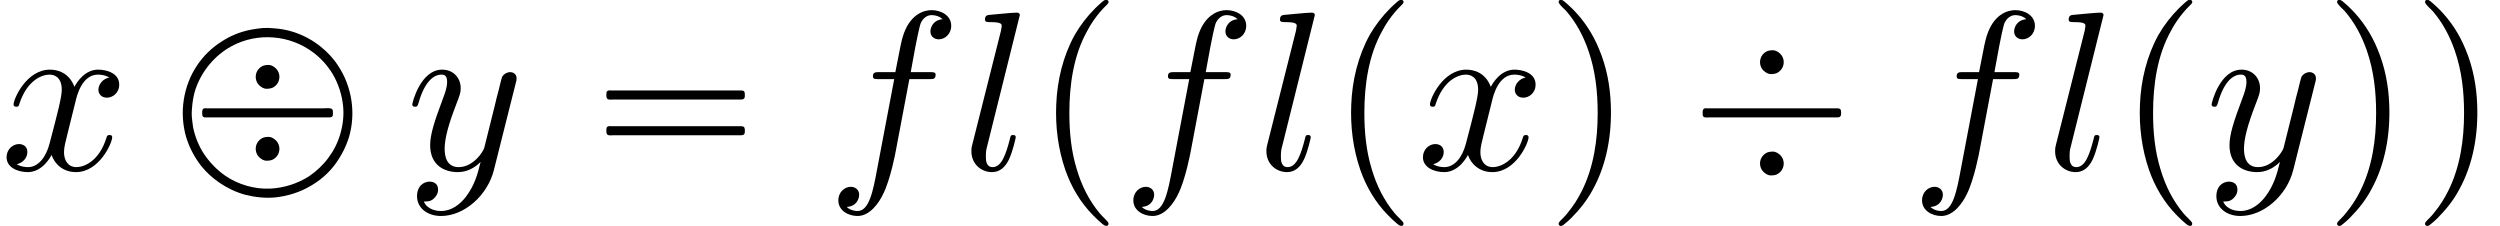 <?xml version='1.0' encoding='UTF-8'?>
<!-- This file was generated by dvisvgm 2.6.3 -->
<svg version='1.1' xmlns='http://www.w3.org/2000/svg' xmlns:xlink='http://www.w3.org/1999/xlink' width='165.148pt' height='14.94pt' viewBox='-21.804 14.811 165.148 14.94'>
<rect x="-21.804" y="14.811" width="165.148" height="14.94" fill="#808080" stroke="none"/>
<defs>
<path id='g0-3' d='M3.806 -5.25C3.726 -5.24 3.656 -5.22 3.587 -5.171C3.278 -4.961 3.278 -4.513 3.577 -4.304C3.626 -4.264 3.686 -4.234 3.756 -4.214C3.816 -4.204 3.885 -4.204 3.945 -4.214C4.025 -4.224 4.095 -4.244 4.164 -4.294C4.473 -4.503 4.473 -4.951 4.174 -5.161C4.125 -5.2 4.065 -5.23 3.995 -5.25C3.935 -5.26 3.866 -5.26 3.806 -5.25ZM0.897 -2.69C0.817 -2.65 0.827 -2.55 0.827 -2.471C0.827 -2.441 0.827 -2.401 0.837 -2.371S0.867 -2.321 0.897 -2.311C0.966 -2.281 1.076 -2.301 1.156 -2.301H1.743H5.46H6.506C6.585 -2.301 6.675 -2.301 6.755 -2.301C6.804 -2.301 6.854 -2.301 6.884 -2.341C6.924 -2.371 6.924 -2.421 6.924 -2.471C6.924 -2.55 6.934 -2.67 6.834 -2.69C6.795 -2.7 6.745 -2.7 6.705 -2.7H6.466H5.699H2.291H1.315H1.036C0.996 -2.7 0.936 -2.71 0.897 -2.69ZM3.806 -0.787C3.726 -0.777 3.656 -0.757 3.587 -0.707C3.278 -0.498 3.278 -0.05 3.577 0.159C3.626 0.199 3.686 0.229 3.756 0.249C3.816 0.259 3.885 0.259 3.945 0.249C4.025 0.239 4.095 0.219 4.164 0.169C4.473 -0.04 4.473 -0.488 4.174 -0.697C4.125 -0.737 4.065 -0.767 3.995 -0.787C3.935 -0.797 3.866 -0.797 3.806 -0.787Z'/>
<path id='g0-16' d='M0.897 -3.477C0.867 -3.467 0.847 -3.447 0.837 -3.417S0.827 -3.347 0.827 -3.318C0.827 -3.238 0.817 -3.138 0.897 -3.098C0.966 -3.068 1.076 -3.088 1.156 -3.088H1.743H5.46H6.506C6.585 -3.088 6.675 -3.088 6.755 -3.088C6.804 -3.088 6.854 -3.088 6.884 -3.128C6.924 -3.158 6.924 -3.208 6.924 -3.258C6.924 -3.337 6.934 -3.457 6.834 -3.477C6.795 -3.487 6.745 -3.487 6.705 -3.487H6.466H5.699H2.291H1.315H1.046C0.996 -3.487 0.946 -3.497 0.897 -3.477ZM0.897 -1.903C0.867 -1.893 0.847 -1.873 0.837 -1.843S0.827 -1.773 0.827 -1.743C0.827 -1.664 0.817 -1.564 0.897 -1.524C0.966 -1.494 1.076 -1.514 1.156 -1.514H1.743H5.46H6.516H6.755C6.804 -1.514 6.854 -1.514 6.884 -1.554C6.924 -1.584 6.924 -1.634 6.924 -1.684C6.924 -1.763 6.934 -1.883 6.834 -1.903C6.795 -1.913 6.745 -1.913 6.705 -1.913H6.466H5.699H2.291H1.315H1.046C0.996 -1.913 0.946 -1.923 0.897 -1.903Z'/>
<path id='g0-99' d='M3.676 -6.237C3.487 -6.217 3.308 -6.197 3.118 -6.157C2.65 -6.067 2.202 -5.878 1.803 -5.609C1.405 -5.35 1.056 -5.011 0.787 -4.613C0.159 -3.696 -0.02 -2.501 0.289 -1.435C0.428 -0.976 0.658 -0.538 0.956 -0.159C1.176 0.12 1.455 0.369 1.743 0.568C2.092 0.807 2.481 0.996 2.889 1.106C3.318 1.215 3.766 1.265 4.204 1.225C4.762 1.166 5.31 0.996 5.788 0.707C6.187 0.478 6.545 0.169 6.824 -0.199S7.323 -0.986 7.462 -1.435C7.771 -2.491 7.592 -3.656 6.984 -4.573C6.775 -4.902 6.506 -5.181 6.197 -5.43C5.848 -5.709 5.45 -5.918 5.031 -6.057C4.732 -6.157 4.423 -6.207 4.115 -6.227C3.975 -6.237 3.816 -6.247 3.676 -6.237ZM3.806 -4.603C3.726 -4.593 3.656 -4.573 3.587 -4.523C3.278 -4.314 3.278 -3.866 3.577 -3.656C3.626 -3.616 3.686 -3.587 3.756 -3.567C3.816 -3.557 3.885 -3.557 3.945 -3.567C4.025 -3.577 4.095 -3.597 4.164 -3.646C4.473 -3.856 4.473 -4.304 4.174 -4.513C4.125 -4.553 4.065 -4.583 3.995 -4.603C3.935 -4.613 3.866 -4.613 3.806 -4.603ZM1.066 -2.69C0.996 -2.66 0.996 -2.58 0.996 -2.521C0.996 -2.431 0.986 -2.321 1.096 -2.301C1.146 -2.291 1.205 -2.301 1.255 -2.301H1.544H2.461H5.31H6.336C6.416 -2.301 6.506 -2.301 6.585 -2.301C6.625 -2.301 6.675 -2.301 6.715 -2.331S6.755 -2.421 6.755 -2.471C6.755 -2.55 6.765 -2.67 6.665 -2.69C6.565 -2.72 6.436 -2.7 6.336 -2.7H5.669H2.401H1.465H1.205C1.166 -2.7 1.106 -2.71 1.066 -2.69ZM0.538 -2.341C0.528 -2.461 0.538 -2.59 0.548 -2.71C0.568 -2.999 0.618 -3.288 0.707 -3.557C0.847 -3.955 1.056 -4.324 1.325 -4.643S1.913 -5.23 2.281 -5.43C3.427 -6.057 4.862 -5.938 5.898 -5.151C6.227 -4.902 6.516 -4.583 6.735 -4.224C6.994 -3.786 7.153 -3.298 7.203 -2.79C7.243 -2.371 7.193 -1.953 7.073 -1.554C6.964 -1.176 6.785 -0.827 6.545 -0.508C6.316 -0.199 6.027 0.07 5.709 0.289C5.191 0.618 4.603 0.807 3.985 0.837C3.298 0.867 2.58 0.658 2.012 0.269C1.654 0.02 1.345 -0.299 1.096 -0.658C0.857 -1.016 0.687 -1.425 0.598 -1.853C0.568 -2.012 0.558 -2.182 0.538 -2.341ZM3.806 -1.435C3.726 -1.425 3.656 -1.405 3.587 -1.355C3.278 -1.146 3.278 -0.697 3.577 -0.488C3.626 -0.448 3.686 -0.418 3.756 -0.399C3.816 -0.389 3.885 -0.389 3.945 -0.399C4.025 -0.408 4.095 -0.428 4.164 -0.478C4.473 -0.687 4.473 -1.136 4.174 -1.345C4.125 -1.385 4.065 -1.415 3.995 -1.435C3.935 -1.445 3.866 -1.445 3.806 -1.435Z'/>
<path id='g0-112' d='M3.158 -7.472C3.098 -7.452 3.049 -7.402 2.999 -7.362C2.899 -7.273 2.809 -7.193 2.72 -7.103C2.371 -6.755 2.072 -6.366 1.823 -5.938C1.305 -5.001 1.046 -3.925 1.006 -2.859C0.966 -1.883 1.086 -0.917 1.405 0.01C1.664 0.757 2.082 1.465 2.64 2.022C2.77 2.152 2.899 2.281 3.049 2.401C3.108 2.441 3.178 2.501 3.258 2.471C3.328 2.431 3.318 2.351 3.278 2.301C3.168 2.172 3.039 2.062 2.929 1.933C2.451 1.365 2.122 0.697 1.913 -0.01C1.664 -0.807 1.584 -1.654 1.584 -2.491C1.584 -3.726 1.763 -5.031 2.381 -6.127C2.531 -6.416 2.72 -6.685 2.929 -6.934C2.999 -7.014 3.068 -7.093 3.148 -7.173C3.198 -7.223 3.258 -7.273 3.298 -7.333C3.347 -7.432 3.248 -7.502 3.158 -7.472Z'/>
<path id='g0-113' d='M0.628 -7.472C0.558 -7.442 0.558 -7.372 0.598 -7.313C0.677 -7.193 0.807 -7.093 0.907 -6.984C1.345 -6.476 1.664 -5.878 1.883 -5.24C2.192 -4.354 2.291 -3.417 2.291 -2.491C2.291 -1.325 2.122 -0.12 1.594 0.936C1.425 1.275 1.225 1.594 0.976 1.893C0.917 1.973 0.847 2.052 0.767 2.132C0.707 2.192 0.648 2.242 0.598 2.311C0.538 2.391 0.588 2.491 0.687 2.481C0.747 2.471 0.797 2.421 0.837 2.391C0.936 2.311 1.036 2.222 1.126 2.132C1.494 1.763 1.813 1.365 2.062 0.907C2.7 -0.239 2.919 -1.564 2.869 -2.859C2.839 -3.696 2.68 -4.533 2.351 -5.31C2.082 -5.968 1.694 -6.565 1.196 -7.064C1.076 -7.183 0.956 -7.293 0.827 -7.402C0.767 -7.442 0.707 -7.502 0.628 -7.472Z'/>
<path id='g1-102' d='M3.656 -3.985H4.513C4.712 -3.985 4.812 -3.985 4.812 -4.184C4.812 -4.294 4.712 -4.294 4.543 -4.294H3.716L3.925 -5.43C3.965 -5.639 4.105 -6.346 4.164 -6.466C4.254 -6.655 4.423 -6.804 4.633 -6.804C4.672 -6.804 4.932 -6.804 5.121 -6.625C4.682 -6.585 4.583 -6.237 4.583 -6.087C4.583 -5.858 4.762 -5.738 4.951 -5.738C5.21 -5.738 5.499 -5.958 5.499 -6.336C5.499 -6.795 5.041 -7.024 4.633 -7.024C4.294 -7.024 3.666 -6.844 3.367 -5.858C3.308 -5.649 3.278 -5.549 3.039 -4.294H2.351C2.162 -4.294 2.052 -4.294 2.052 -4.105C2.052 -3.985 2.142 -3.985 2.331 -3.985H2.989L2.242 -0.05C2.062 0.917 1.893 1.823 1.375 1.823C1.335 1.823 1.086 1.823 0.897 1.644C1.355 1.614 1.445 1.255 1.445 1.106C1.445 0.877 1.265 0.757 1.076 0.757C0.817 0.757 0.528 0.976 0.528 1.355C0.528 1.803 0.966 2.042 1.375 2.042C1.923 2.042 2.321 1.455 2.501 1.076C2.819 0.448 3.049 -0.757 3.059 -0.827L3.656 -3.985Z'/>
<path id='g1-108' d='M2.57 -6.804C2.57 -6.814 2.57 -6.914 2.441 -6.914C2.212 -6.914 1.484 -6.834 1.225 -6.814C1.146 -6.804 1.036 -6.795 1.036 -6.605C1.036 -6.496 1.136 -6.496 1.285 -6.496C1.763 -6.496 1.773 -6.406 1.773 -6.326L1.743 -6.127L0.488 -1.146C0.458 -1.036 0.438 -0.966 0.438 -0.807C0.438 -0.239 0.877 0.11 1.345 0.11C1.674 0.11 1.923 -0.09 2.092 -0.448C2.271 -0.827 2.391 -1.405 2.391 -1.425C2.391 -1.524 2.301 -1.524 2.271 -1.524C2.172 -1.524 2.162 -1.484 2.132 -1.345C1.963 -0.697 1.773 -0.11 1.375 -0.11C1.076 -0.11 1.076 -0.428 1.076 -0.568C1.076 -0.807 1.086 -0.857 1.136 -1.046L2.57 -6.804Z'/>
<path id='g1-120' d='M3.328 -3.009C3.387 -3.268 3.616 -4.184 4.314 -4.184C4.364 -4.184 4.603 -4.184 4.812 -4.055C4.533 -4.005 4.334 -3.756 4.334 -3.517C4.334 -3.357 4.443 -3.168 4.712 -3.168C4.932 -3.168 5.25 -3.347 5.25 -3.746C5.25 -4.264 4.663 -4.403 4.324 -4.403C3.746 -4.403 3.397 -3.875 3.278 -3.646C3.029 -4.304 2.491 -4.403 2.202 -4.403C1.166 -4.403 0.598 -3.118 0.598 -2.869C0.598 -2.77 0.697 -2.77 0.717 -2.77C0.797 -2.77 0.827 -2.79 0.847 -2.879C1.186 -3.935 1.843 -4.184 2.182 -4.184C2.371 -4.184 2.72 -4.095 2.72 -3.517C2.72 -3.208 2.55 -2.54 2.182 -1.146C2.022 -0.528 1.674 -0.11 1.235 -0.11C1.176 -0.11 0.946 -0.11 0.737 -0.239C0.986 -0.289 1.205 -0.498 1.205 -0.777C1.205 -1.046 0.986 -1.126 0.837 -1.126C0.538 -1.126 0.289 -0.867 0.289 -0.548C0.289 -0.09 0.787 0.11 1.225 0.11C1.883 0.11 2.242 -0.588 2.271 -0.648C2.391 -0.279 2.75 0.11 3.347 0.11C4.374 0.11 4.941 -1.176 4.941 -1.425C4.941 -1.524 4.852 -1.524 4.822 -1.524C4.732 -1.524 4.712 -1.484 4.692 -1.415C4.364 -0.349 3.686 -0.11 3.367 -0.11C2.979 -0.11 2.819 -0.428 2.819 -0.767C2.819 -0.986 2.879 -1.205 2.989 -1.644L3.328 -3.009Z'/>
<path id='g1-121' d='M4.842 -3.796C4.882 -3.935 4.882 -3.955 4.882 -4.025C4.882 -4.204 4.742 -4.294 4.593 -4.294C4.493 -4.294 4.334 -4.234 4.244 -4.085C4.224 -4.035 4.144 -3.726 4.105 -3.547C4.035 -3.288 3.965 -3.019 3.905 -2.75L3.457 -0.956C3.417 -0.807 2.989 -0.11 2.331 -0.11C1.823 -0.11 1.714 -0.548 1.714 -0.917C1.714 -1.375 1.883 -1.993 2.222 -2.869C2.381 -3.278 2.421 -3.387 2.421 -3.587C2.421 -4.035 2.102 -4.403 1.604 -4.403C0.658 -4.403 0.289 -2.959 0.289 -2.869C0.289 -2.77 0.389 -2.77 0.408 -2.77C0.508 -2.77 0.518 -2.79 0.568 -2.949C0.837 -3.885 1.235 -4.184 1.574 -4.184C1.654 -4.184 1.823 -4.184 1.823 -3.866C1.823 -3.616 1.724 -3.357 1.654 -3.168C1.255 -2.112 1.076 -1.544 1.076 -1.076C1.076 -0.189 1.704 0.11 2.291 0.11C2.68 0.11 3.019 -0.06 3.298 -0.339C3.168 0.179 3.049 0.667 2.65 1.196C2.391 1.534 2.012 1.823 1.554 1.823C1.415 1.823 0.966 1.793 0.797 1.405C0.956 1.405 1.086 1.405 1.225 1.285C1.325 1.196 1.425 1.066 1.425 0.877C1.425 0.568 1.156 0.528 1.056 0.528C0.827 0.528 0.498 0.687 0.498 1.176C0.498 1.674 0.936 2.042 1.554 2.042C2.58 2.042 3.606 1.136 3.885 0.01L4.842 -3.796Z'/>
</defs>
<g id='page1' transform='matrix(1.5 0 0 1.5 0 0)'>
<rect x='-14.536' y='9.874' width='110.099' height='9.96' fill='#fff'/>
<use x='-14.536' y='17.344' xlink:href='#g1-120'/>
<use x='-6.628' y='17.344' xlink:href='#g0-99'/>
<use x='3.332' y='17.344' xlink:href='#g1-121'/>
<use x='11.342' y='17.344' xlink:href='#g0-16'/>
<use x='21.856' y='17.344' xlink:href='#g1-102'/>
<use x='27.806' y='17.344' xlink:href='#g1-108'/>
<use x='30.974' y='17.344' xlink:href='#g0-112'/>
<use x='34.848' y='17.344' xlink:href='#g1-102'/>
<use x='40.798' y='17.344' xlink:href='#g1-108'/>
<use x='43.966' y='17.344' xlink:href='#g0-112'/>
<use x='47.84' y='17.344' xlink:href='#g1-120'/>
<use x='53.534' y='17.344' xlink:href='#g0-113'/>
<use x='59.621' y='17.344' xlink:href='#g0-3'/>
<use x='69.582' y='17.344' xlink:href='#g1-102'/>
<use x='75.532' y='17.344' xlink:href='#g1-108'/>
<use x='78.7' y='17.344' xlink:href='#g0-112'/>
<use x='82.574' y='17.344' xlink:href='#g1-121'/>
<use x='87.816' y='17.344' xlink:href='#g0-113'/>
<use x='91.689' y='17.344' xlink:href='#g0-113'/>
</g>
</svg>